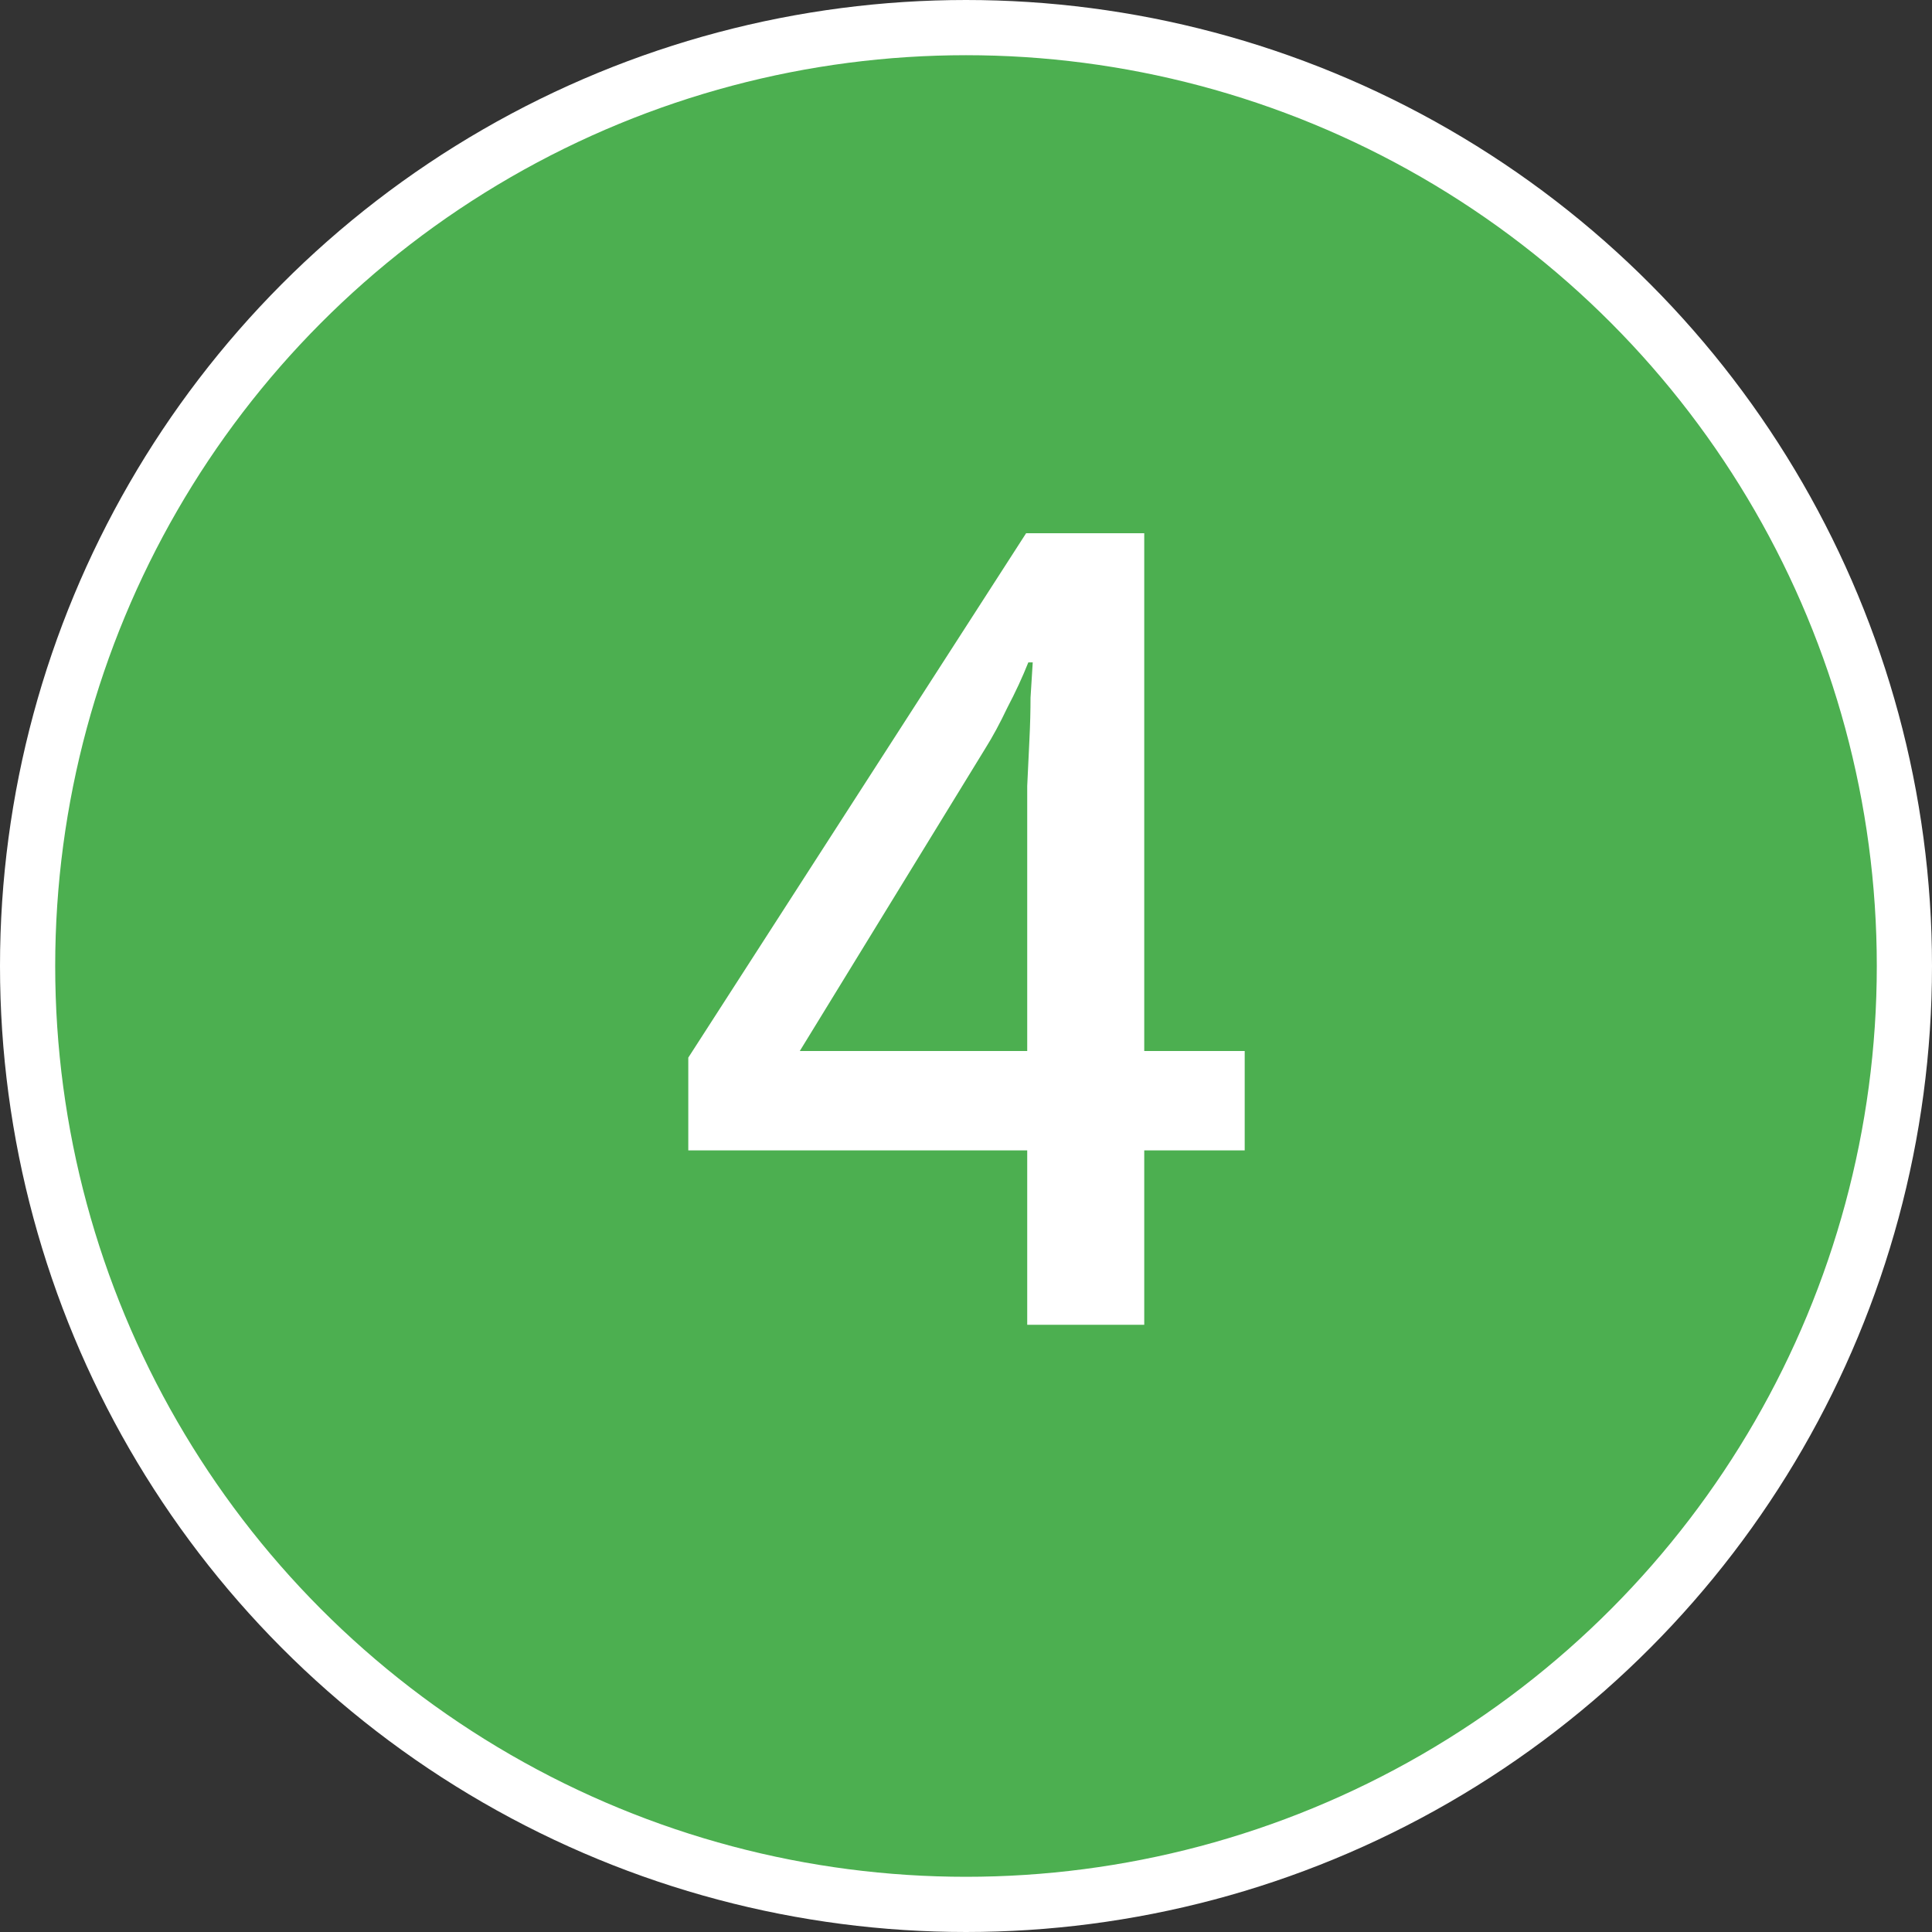 <svg width="35" height="35" viewBox="0 0 35 35" fill="none" xmlns="http://www.w3.org/2000/svg">
<rect x="0" y="0" width="35" height="35" fill="#333333" stroke="none"/>
<circle cx="17.5" cy="17.5" r="17" fill="#4CAF50" stroke="white"/>
<path d="M22.549 20.84H20.729V24H18.609V20.84H12.469V19.16L18.589 9.66H20.729V19.04H22.549V20.84ZM18.609 15.16C18.609 14.84 18.609 14.533 18.609 14.24C18.623 13.947 18.636 13.667 18.649 13.4C18.663 13.12 18.669 12.867 18.669 12.64C18.683 12.4 18.696 12.187 18.709 12H18.629C18.523 12.267 18.396 12.54 18.249 12.82C18.116 13.1 17.983 13.347 17.849 13.56L14.489 19.04H18.609V15.16Z" fill="white"/>
</svg>
